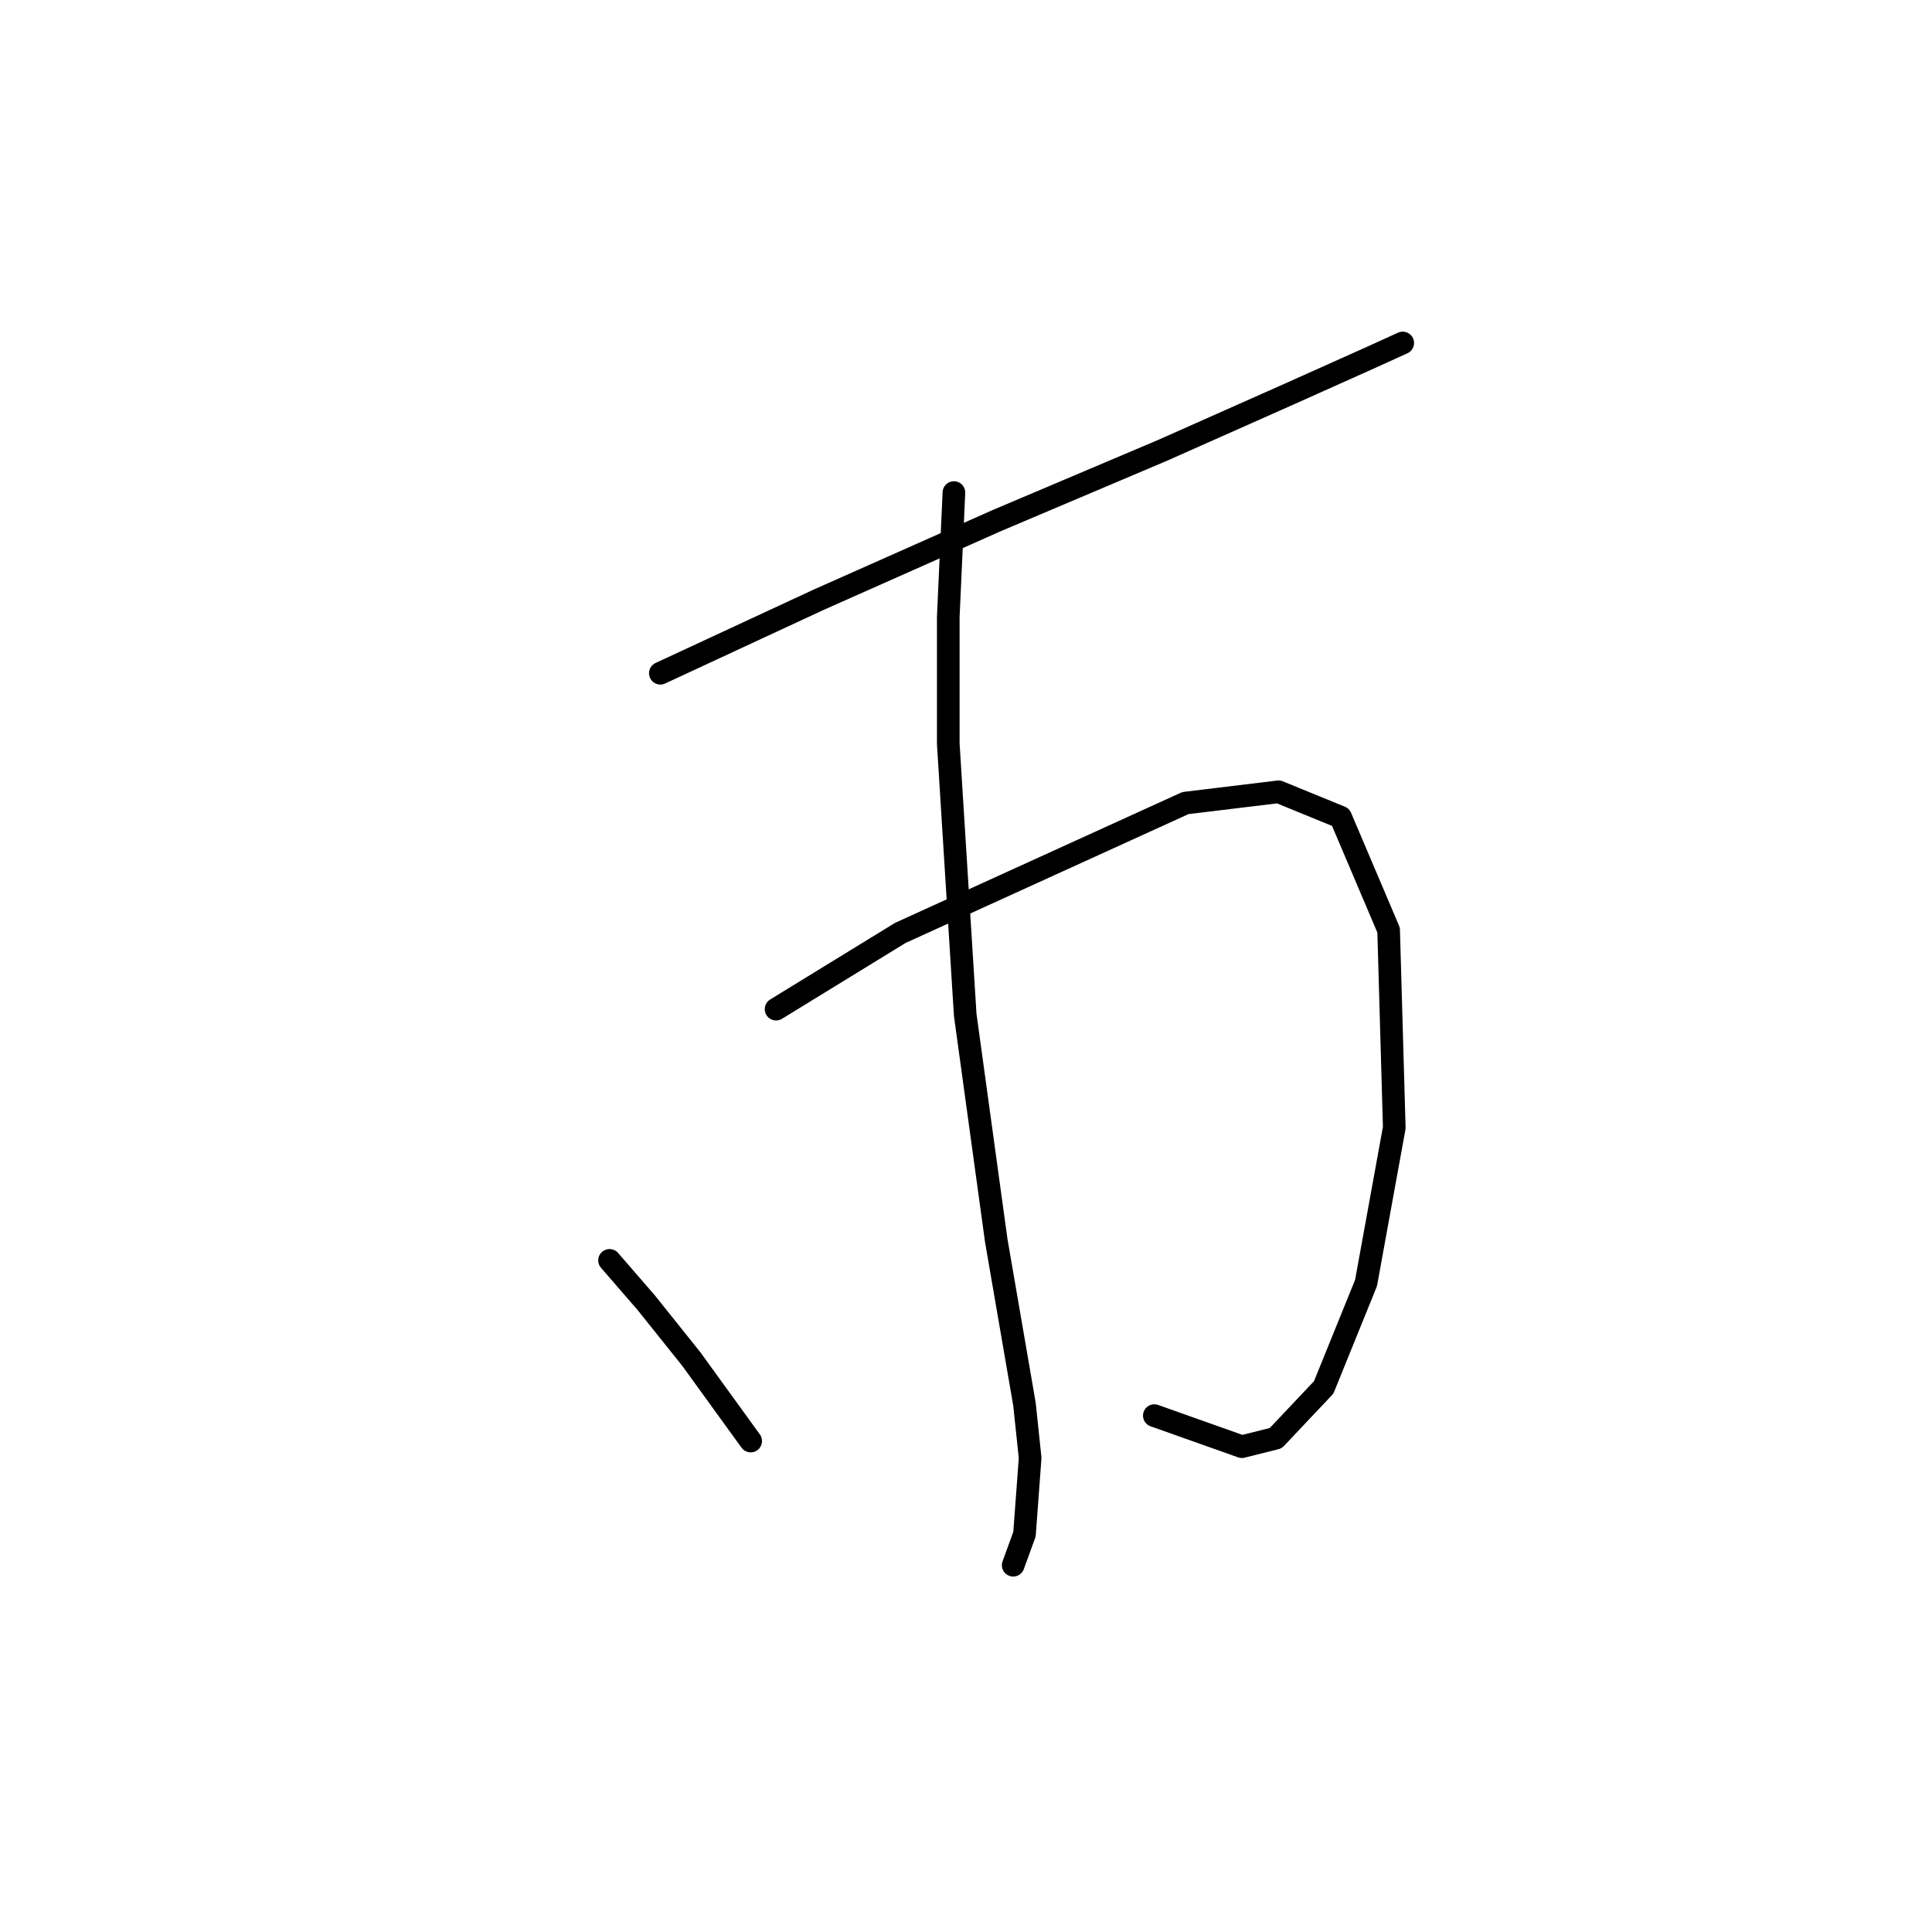 <?xml version="1.0" standalone="no"?>
    <svg width="256" height="256" xmlns="http://www.w3.org/2000/svg" version="1.1">
    <polyline stroke="black" stroke-width="3" stroke-linecap="round" fill="transparent" stroke-linejoin="round" points="87.5 89.207 97.973 84.345 108.446 79.482 132.01 69.01 154.077 59.659 170.909 52.178 181.756 47.316 185.87 45.446 185.87 45.446 " />
        <polyline stroke="black" stroke-width="3" stroke-linecap="round" fill="transparent" stroke-linejoin="round" points="102.835 133.717 119.292 123.618 157.07 106.413 169.413 104.917 177.641 108.283 184 123.244 184.748 149.426 181.008 169.998 175.397 183.837 169.039 190.57 164.55 191.692 152.955 187.577 152.955 187.577 " />
        <polyline stroke="black" stroke-width="3" stroke-linecap="round" fill="transparent" stroke-linejoin="round" points="126.399 65.269 125.651 81.727 125.651 98.558 127.895 134.465 132.01 164.387 135.75 186.081 136.498 193.188 135.75 203.287 134.254 207.401 134.254 207.401 " />
        <polyline stroke="black" stroke-width="3" stroke-linecap="round" fill="transparent" stroke-linejoin="round" points="80.767 167.006 85.63 172.616 91.614 180.097 99.469 190.944 99.469 190.944 " />
        </svg>